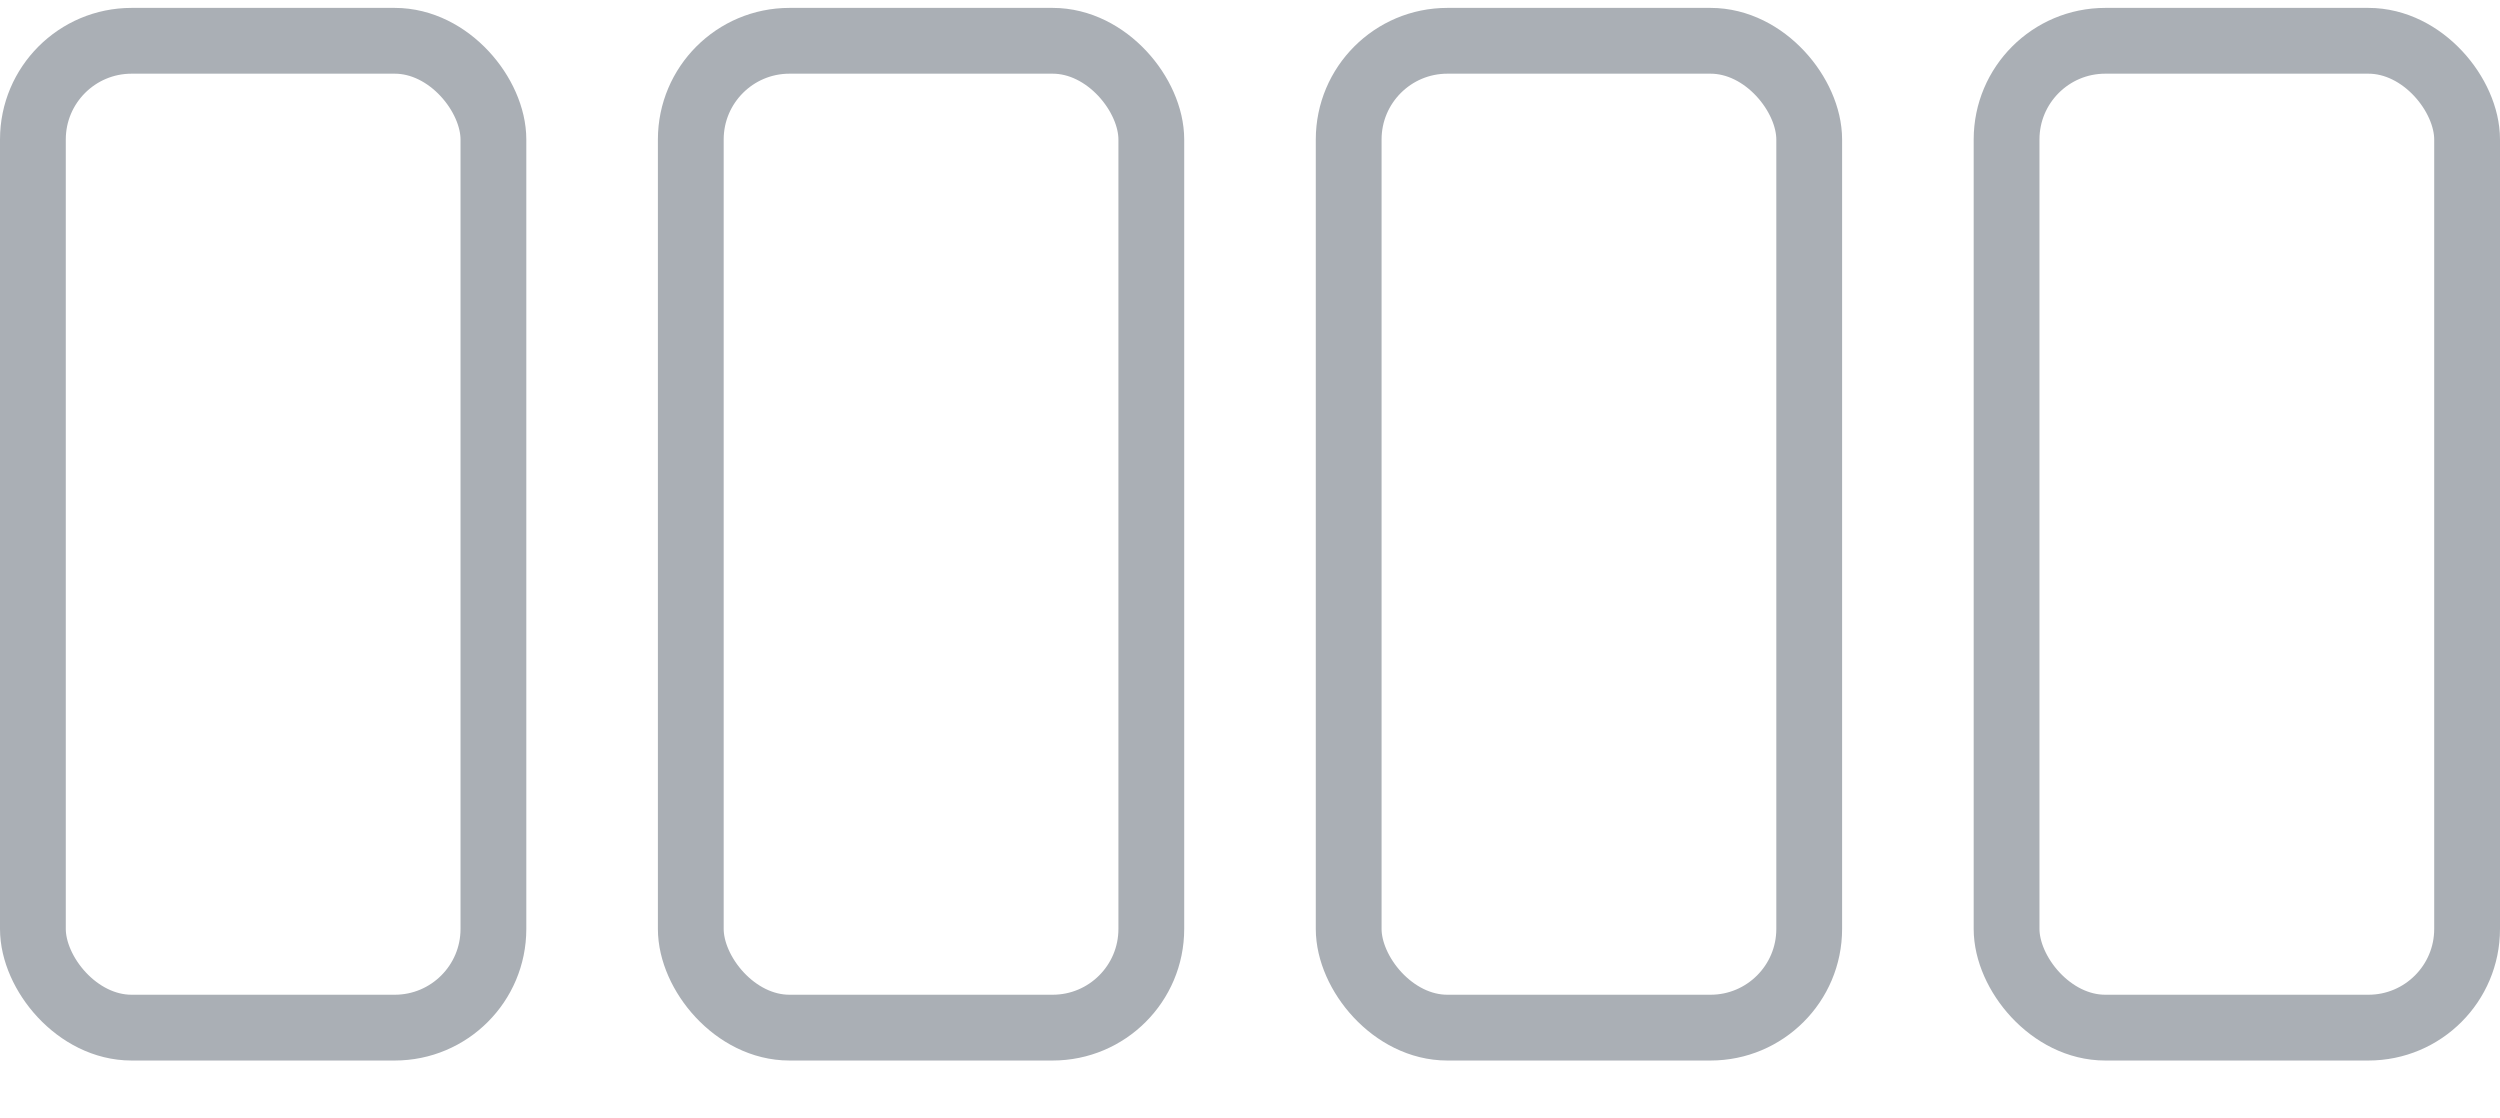 <svg width="38" height="17" viewBox="0 0 38 17" fill="none" xmlns="http://www.w3.org/2000/svg">
<rect x="0.5" y="0.62" width="7" height="15" rx="1.5" stroke="#AAAFB5"/>
<rect x="10.5" y="0.62" width="7" height="15" rx="1.5" stroke="#AAAFB5"/>
<rect x="20.5" y="0.62" width="7" height="15" rx="1.5" stroke="#AAAFB5"/>
<rect x="30.5" y="0.62" width="7" height="15" rx="1.5" stroke="#AAAFB5"/>
</svg>
